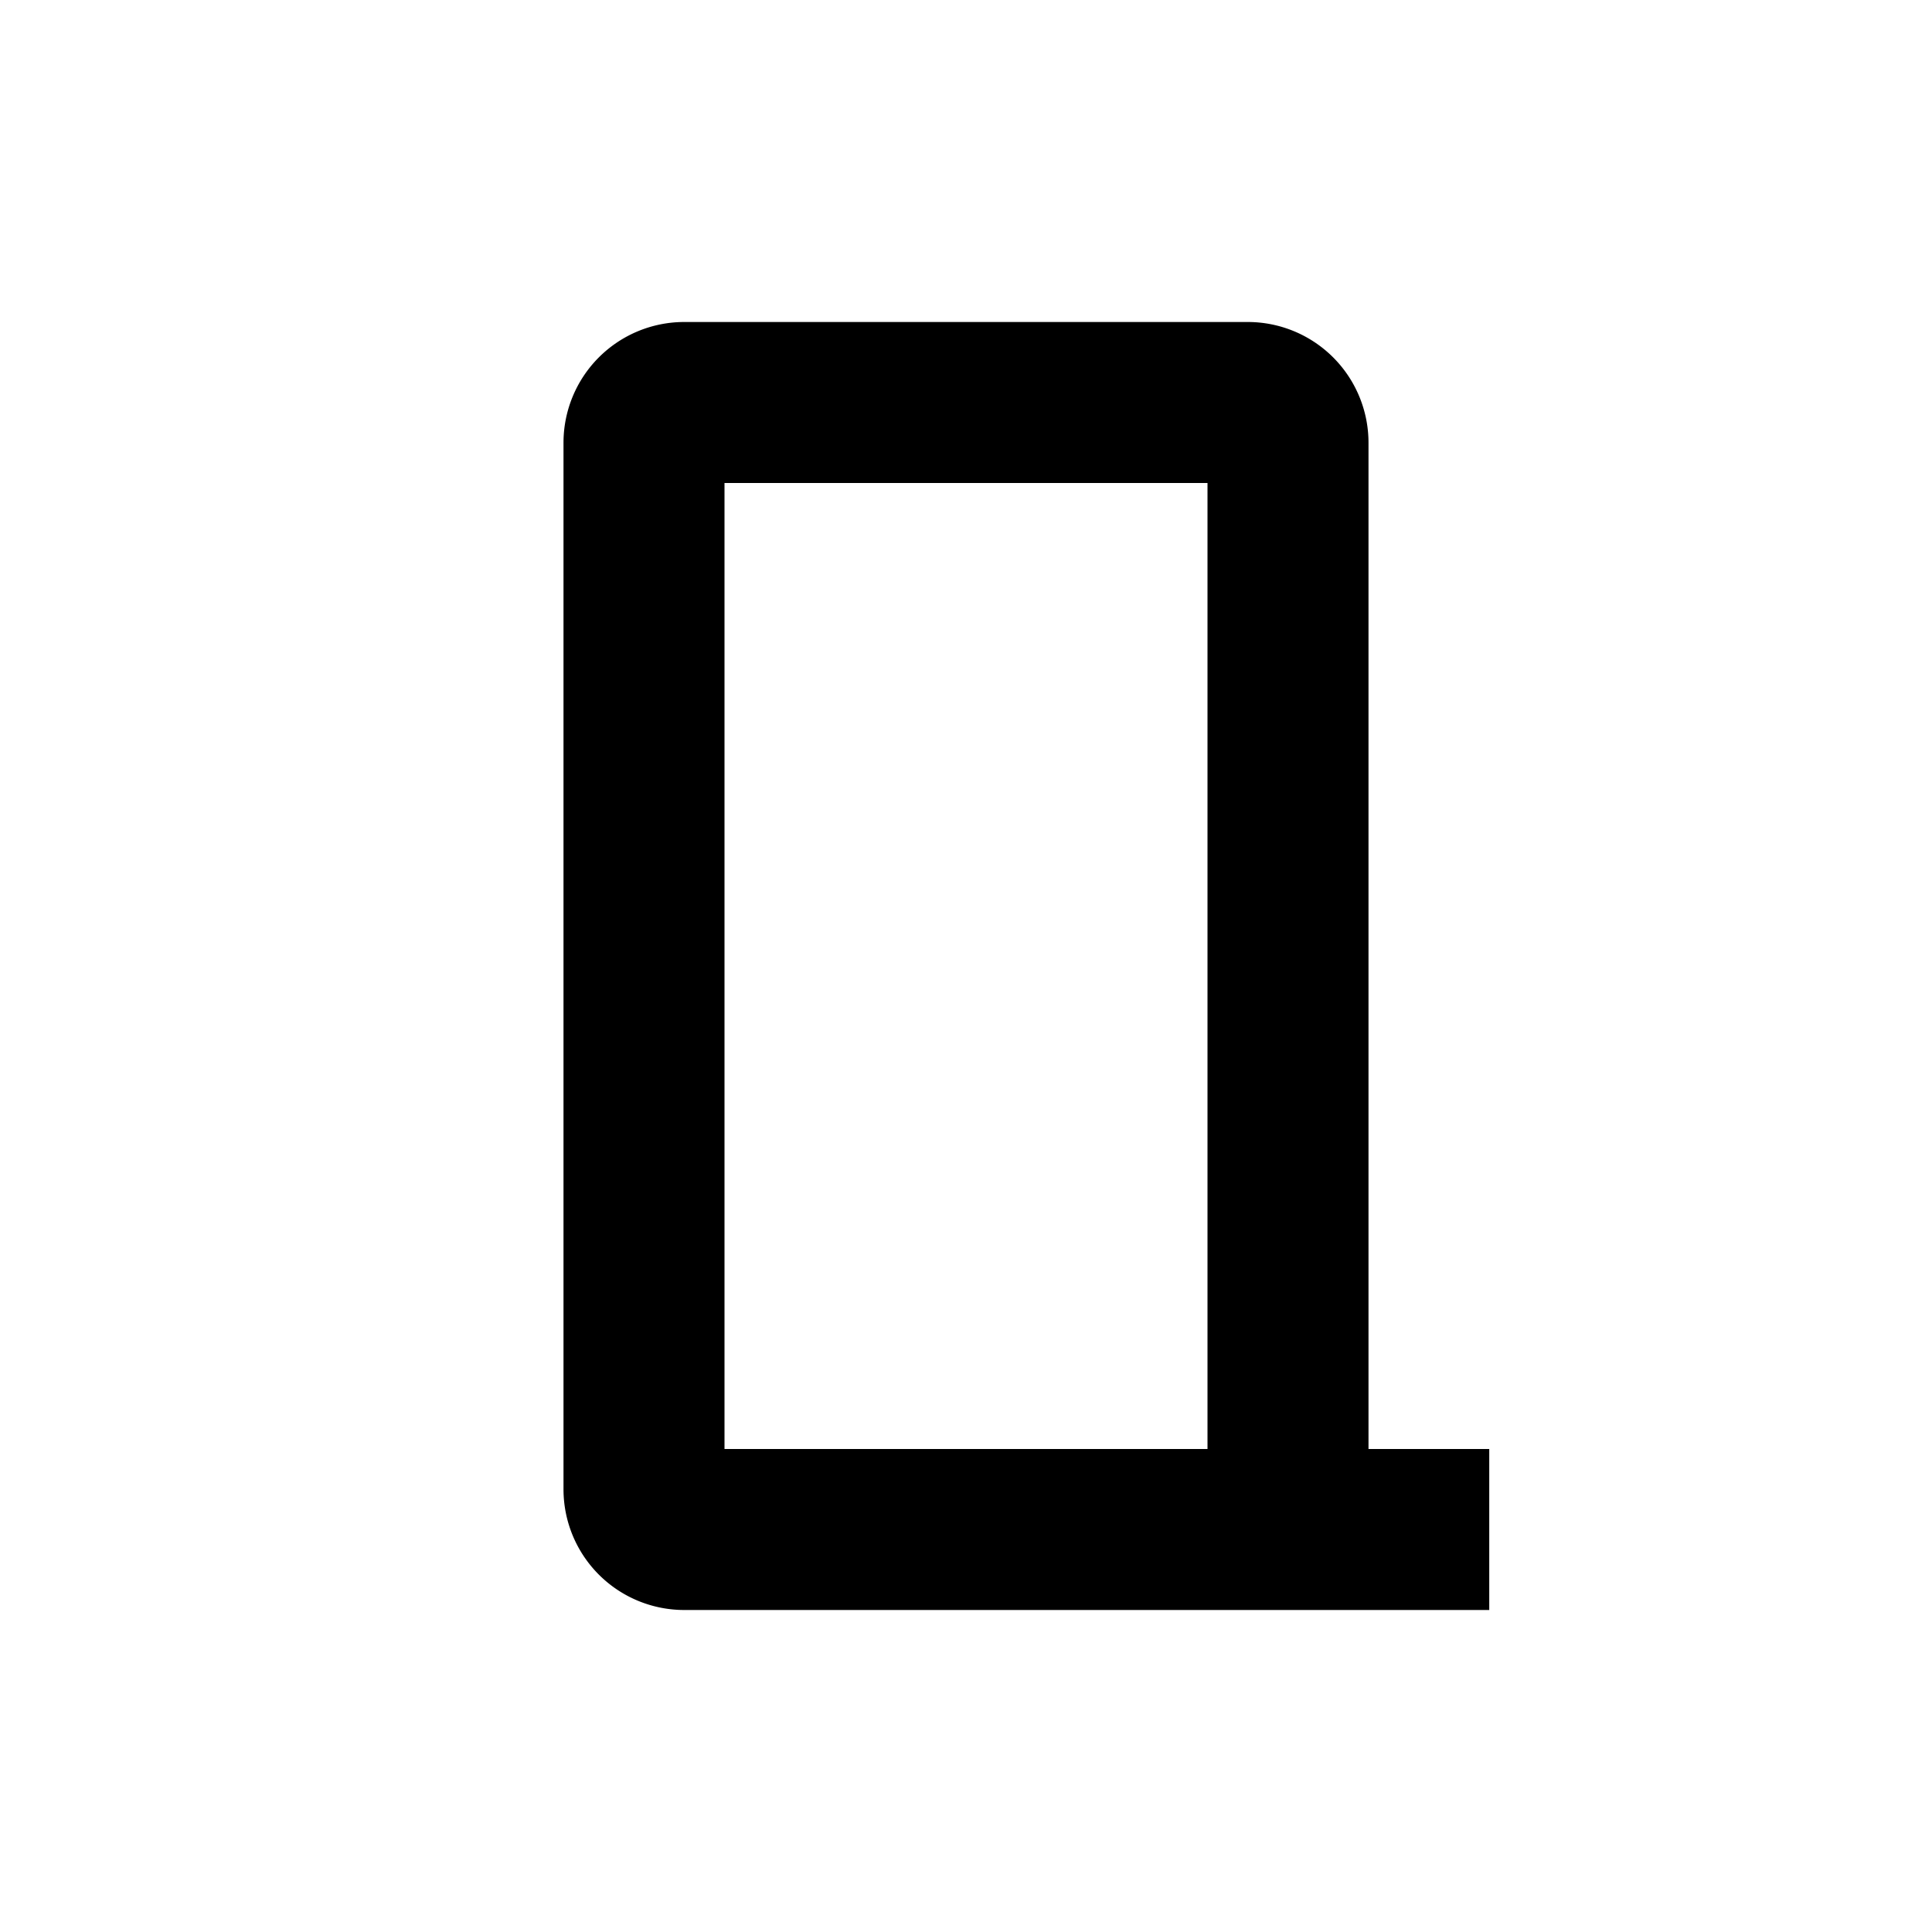 <svg xmlns="http://www.w3.org/2000/svg" width="1em" height="1em" viewBox="0 0 24 24"><path fill="currentColor" d="M9 6v12h6V6zm8 12h1.5v2h-10A1.5 1.5 0 0 1 7 18.5v-13A1.5 1.5 0 0 1 8.5 4h7A1.5 1.5 0 0 1 17 5.5z"/></svg>